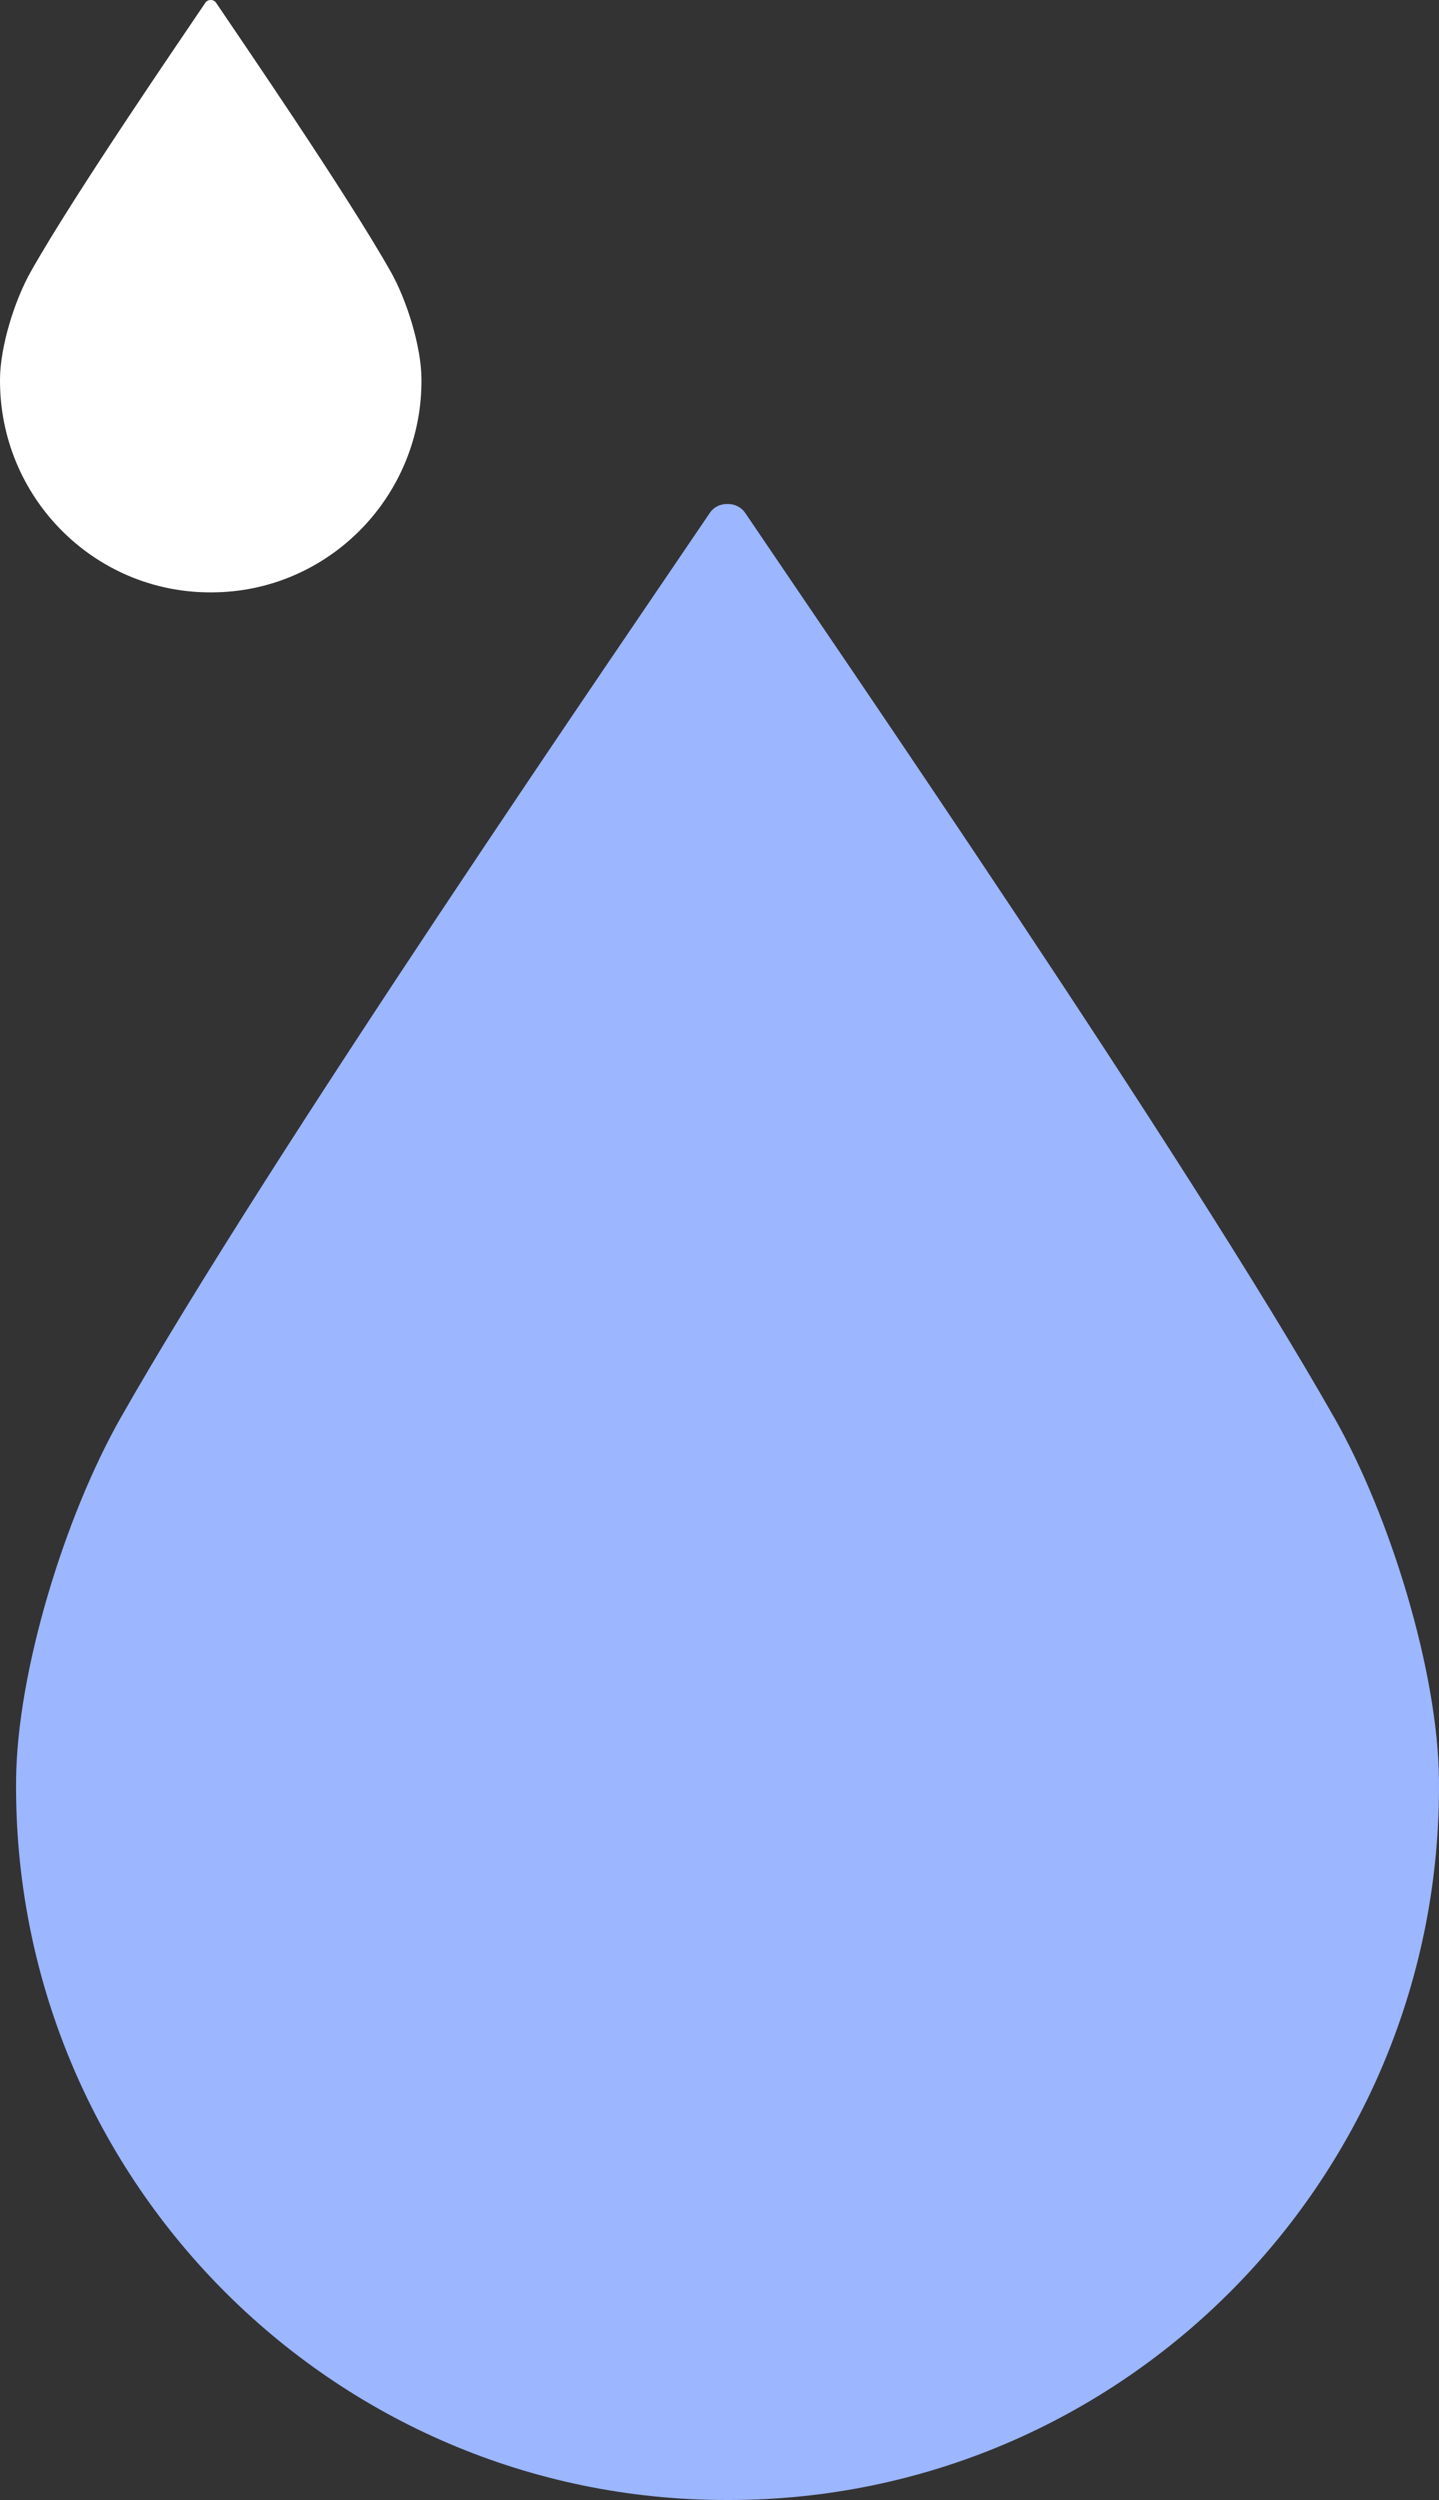 <svg xmlns="http://www.w3.org/2000/svg" xmlns:xlink="http://www.w3.org/1999/xlink" width="717" height="1245" xml:space="preserve"><rect width="100%" height="100%" fill="#333333" stroke="none"/><defs><clipPath id="clip0"><rect x="2490" y="13537" width="717" height="1245"></rect></clipPath></defs><g clip-path="url(#clip0)" transform="translate(-2490 -13537)"><path d="M3154.87 14243.1C3080.87 14112.7 2902.24 13853.1 2861.35 13792.5 2859.24 13789.4 2855.83 13787.9 2852.5 13788 2849.15 13787.9 2845.76 13789.3 2843.63 13792.5 2802.74 13853 2624.11 14112.7 2550.11 14243.1 2522.02 14292.6 2498.55 14369.8 2498.02 14423.1 2496.01 14621.1 2655.46 14782.2 2852.24 14782L2852.5 14782C2852.5 14782 2852.76 14782 2852.76 14782 3049.54 14782.2 3208.99 14621.1 3206.98 14423.1 3206.45 14369.8 3182.96 14292.6 3154.89 14243.1" fill="#9CB6FF" fill-rule="evenodd"></path><path d="M2684.56 13672.1C2662.64 13633.3 2609.73 13556.3 2597.61 13538.3 2596.98 13537.4 2595.98 13537 2595 13537 2594 13537 2593 13537.4 2592.37 13538.3 2580.25 13556.3 2527.36 13633.3 2505.44 13672.1 2497.12 13686.8 2490.16 13709.6 2490.01 13725.5 2489.42 13784.3 2536.63 13832.1 2594.92 13832L2595 13832C2595 13832 2595.08 13832 2595.08 13832 2653.35 13832.1 2700.58 13784.3 2700 13725.5 2699.84 13709.7 2692.89 13686.8 2684.58 13672.1" fill="#FFFFFF" fill-rule="evenodd"></path></g></svg>